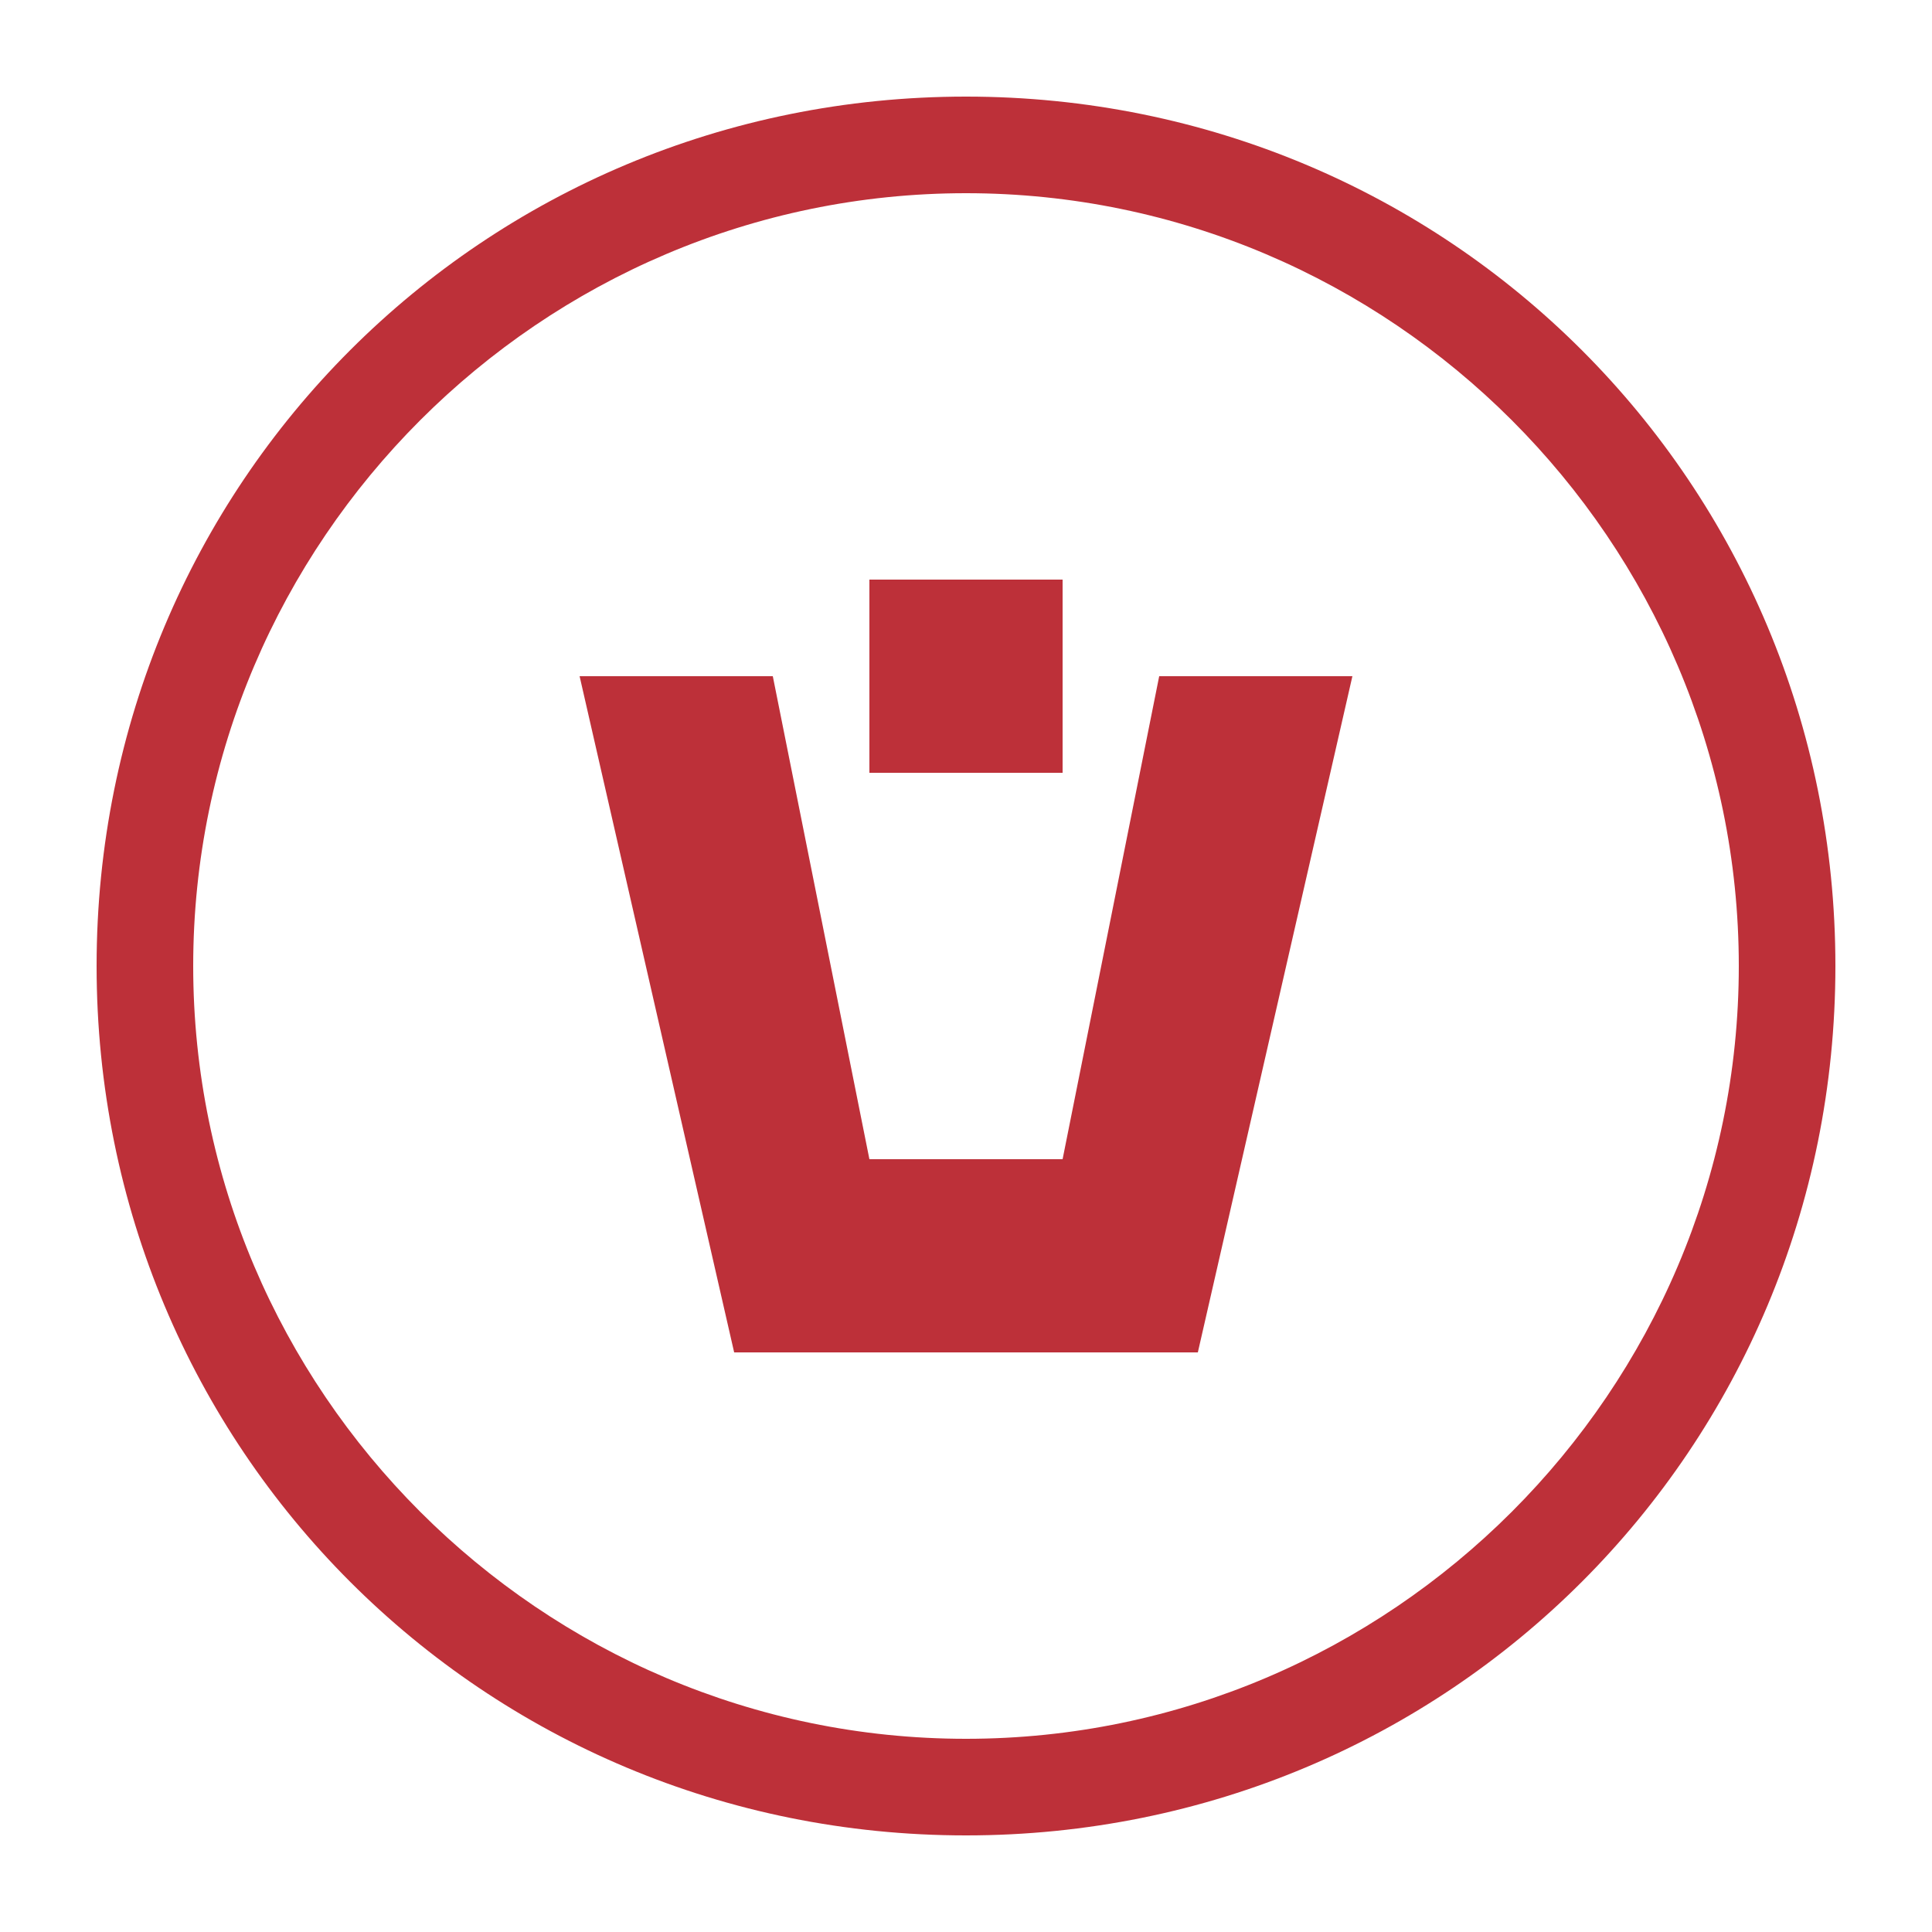 <?xml version="1.0" encoding="UTF-8"?>
<svg width="100" height="100" viewBox="0 0 100 100" xmlns="http://www.w3.org/2000/svg">
  <!-- Red Sox Logo -->
  <g fill="#BD3039">
    <path d="M50 5 C25 5 5 25 5 50 C5 75 25 95 50 95 C75 95 95 75 95 50 C95 25 75 5 50 5 Z M50 90 C28 90 10 72 10 50 C10 28 28 10 50 10 C72 10 90 28 90 50 C90 72 72 90 50 90 Z"/>
    <path d="M30 35 L40 35 L45 60 L55 60 L60 35 L70 35 L62 70 L38 70 Z"/>
    <path d="M45 30 L55 30 L55 40 L45 40 Z"/>
  </g>
</svg>
